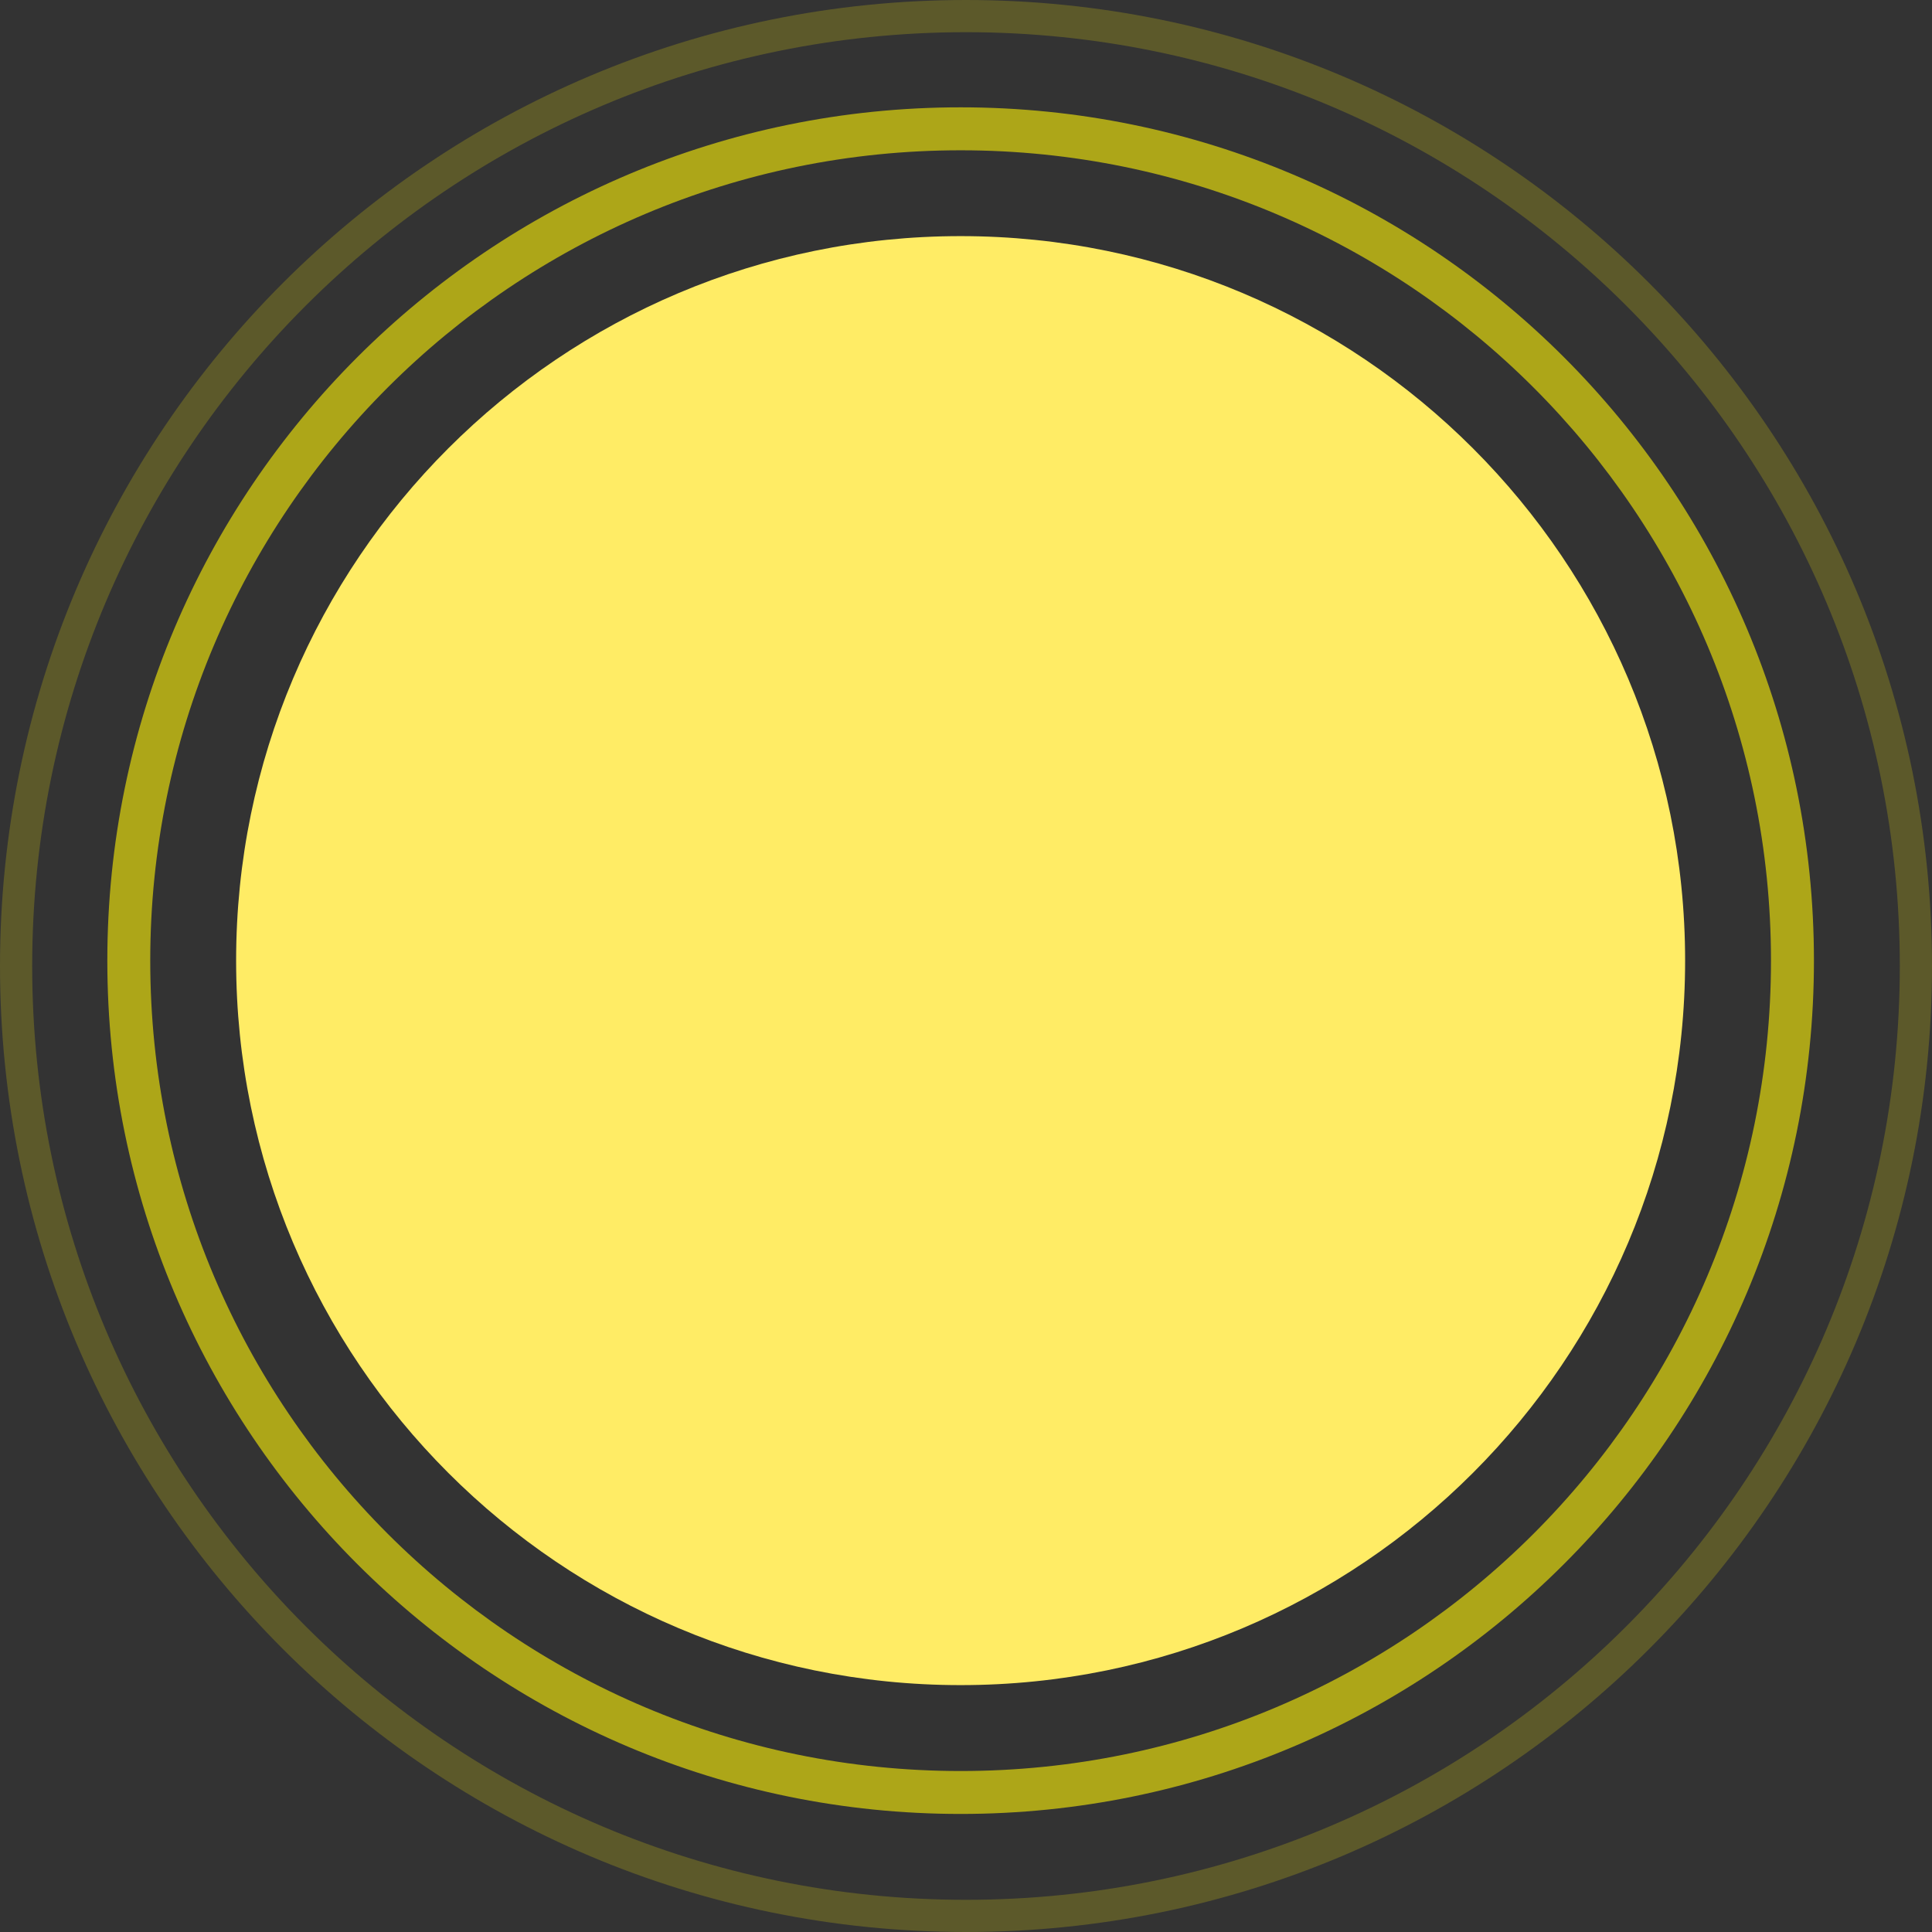 <svg width="56" height="56" viewBox="0 0 56 56" fill="none" xmlns="http://www.w3.org/2000/svg">
<rect x="0" y="0" width="56" height="56" fill="#333333" stroke="none"/>
<g clip-path="url(#clip0_0_1803)">
<path fill-rule="evenodd" clip-rule="evenodd" d="M28 55.067C42.949 55.067 55.067 42.949 55.067 28C55.067 13.052 42.949 0.933 28 0.933C13.052 0.933 0.933 13.052 0.933 28C0.933 42.949 13.052 55.067 28 55.067ZM56 28C56 43.464 43.464 56 28 56C12.536 56 0 43.464 0 28C0 12.536 12.536 0 28 0C43.464 0 56 12.536 56 28Z" fill="#FFF308" fill-opacity="0.2"/>
<path fill-rule="evenodd" clip-rule="evenodd" d="M27.844 51.334C40.817 51.334 51.333 40.817 51.333 27.845C51.333 14.872 40.817 4.356 27.844 4.356C14.872 4.356 4.355 14.872 4.355 27.845C4.355 40.817 14.872 51.334 27.844 51.334ZM52.578 27.845C52.578 41.505 41.504 52.578 27.844 52.578C14.184 52.578 3.111 41.505 3.111 27.845C3.111 14.185 14.184 3.111 27.844 3.111C41.504 3.111 52.578 14.185 52.578 27.845Z" fill="#FFF308" fill-opacity="0.6"/>
<path fill-rule="evenodd" clip-rule="evenodd" d="M27.844 48.844C39.442 48.844 48.844 39.442 48.844 27.844C48.844 16.246 39.442 6.844 27.844 6.844C16.246 6.844 6.844 16.246 6.844 27.844C6.844 39.442 16.246 48.844 27.844 48.844Z" fill="#FFEC65"/>
</g>
<defs>
<clipPath id="clip0_0_1803">
<rect width="55.5" height="55.5" fill="white" transform="scale(1.009)"/>
</clipPath>
</defs>
</svg>
